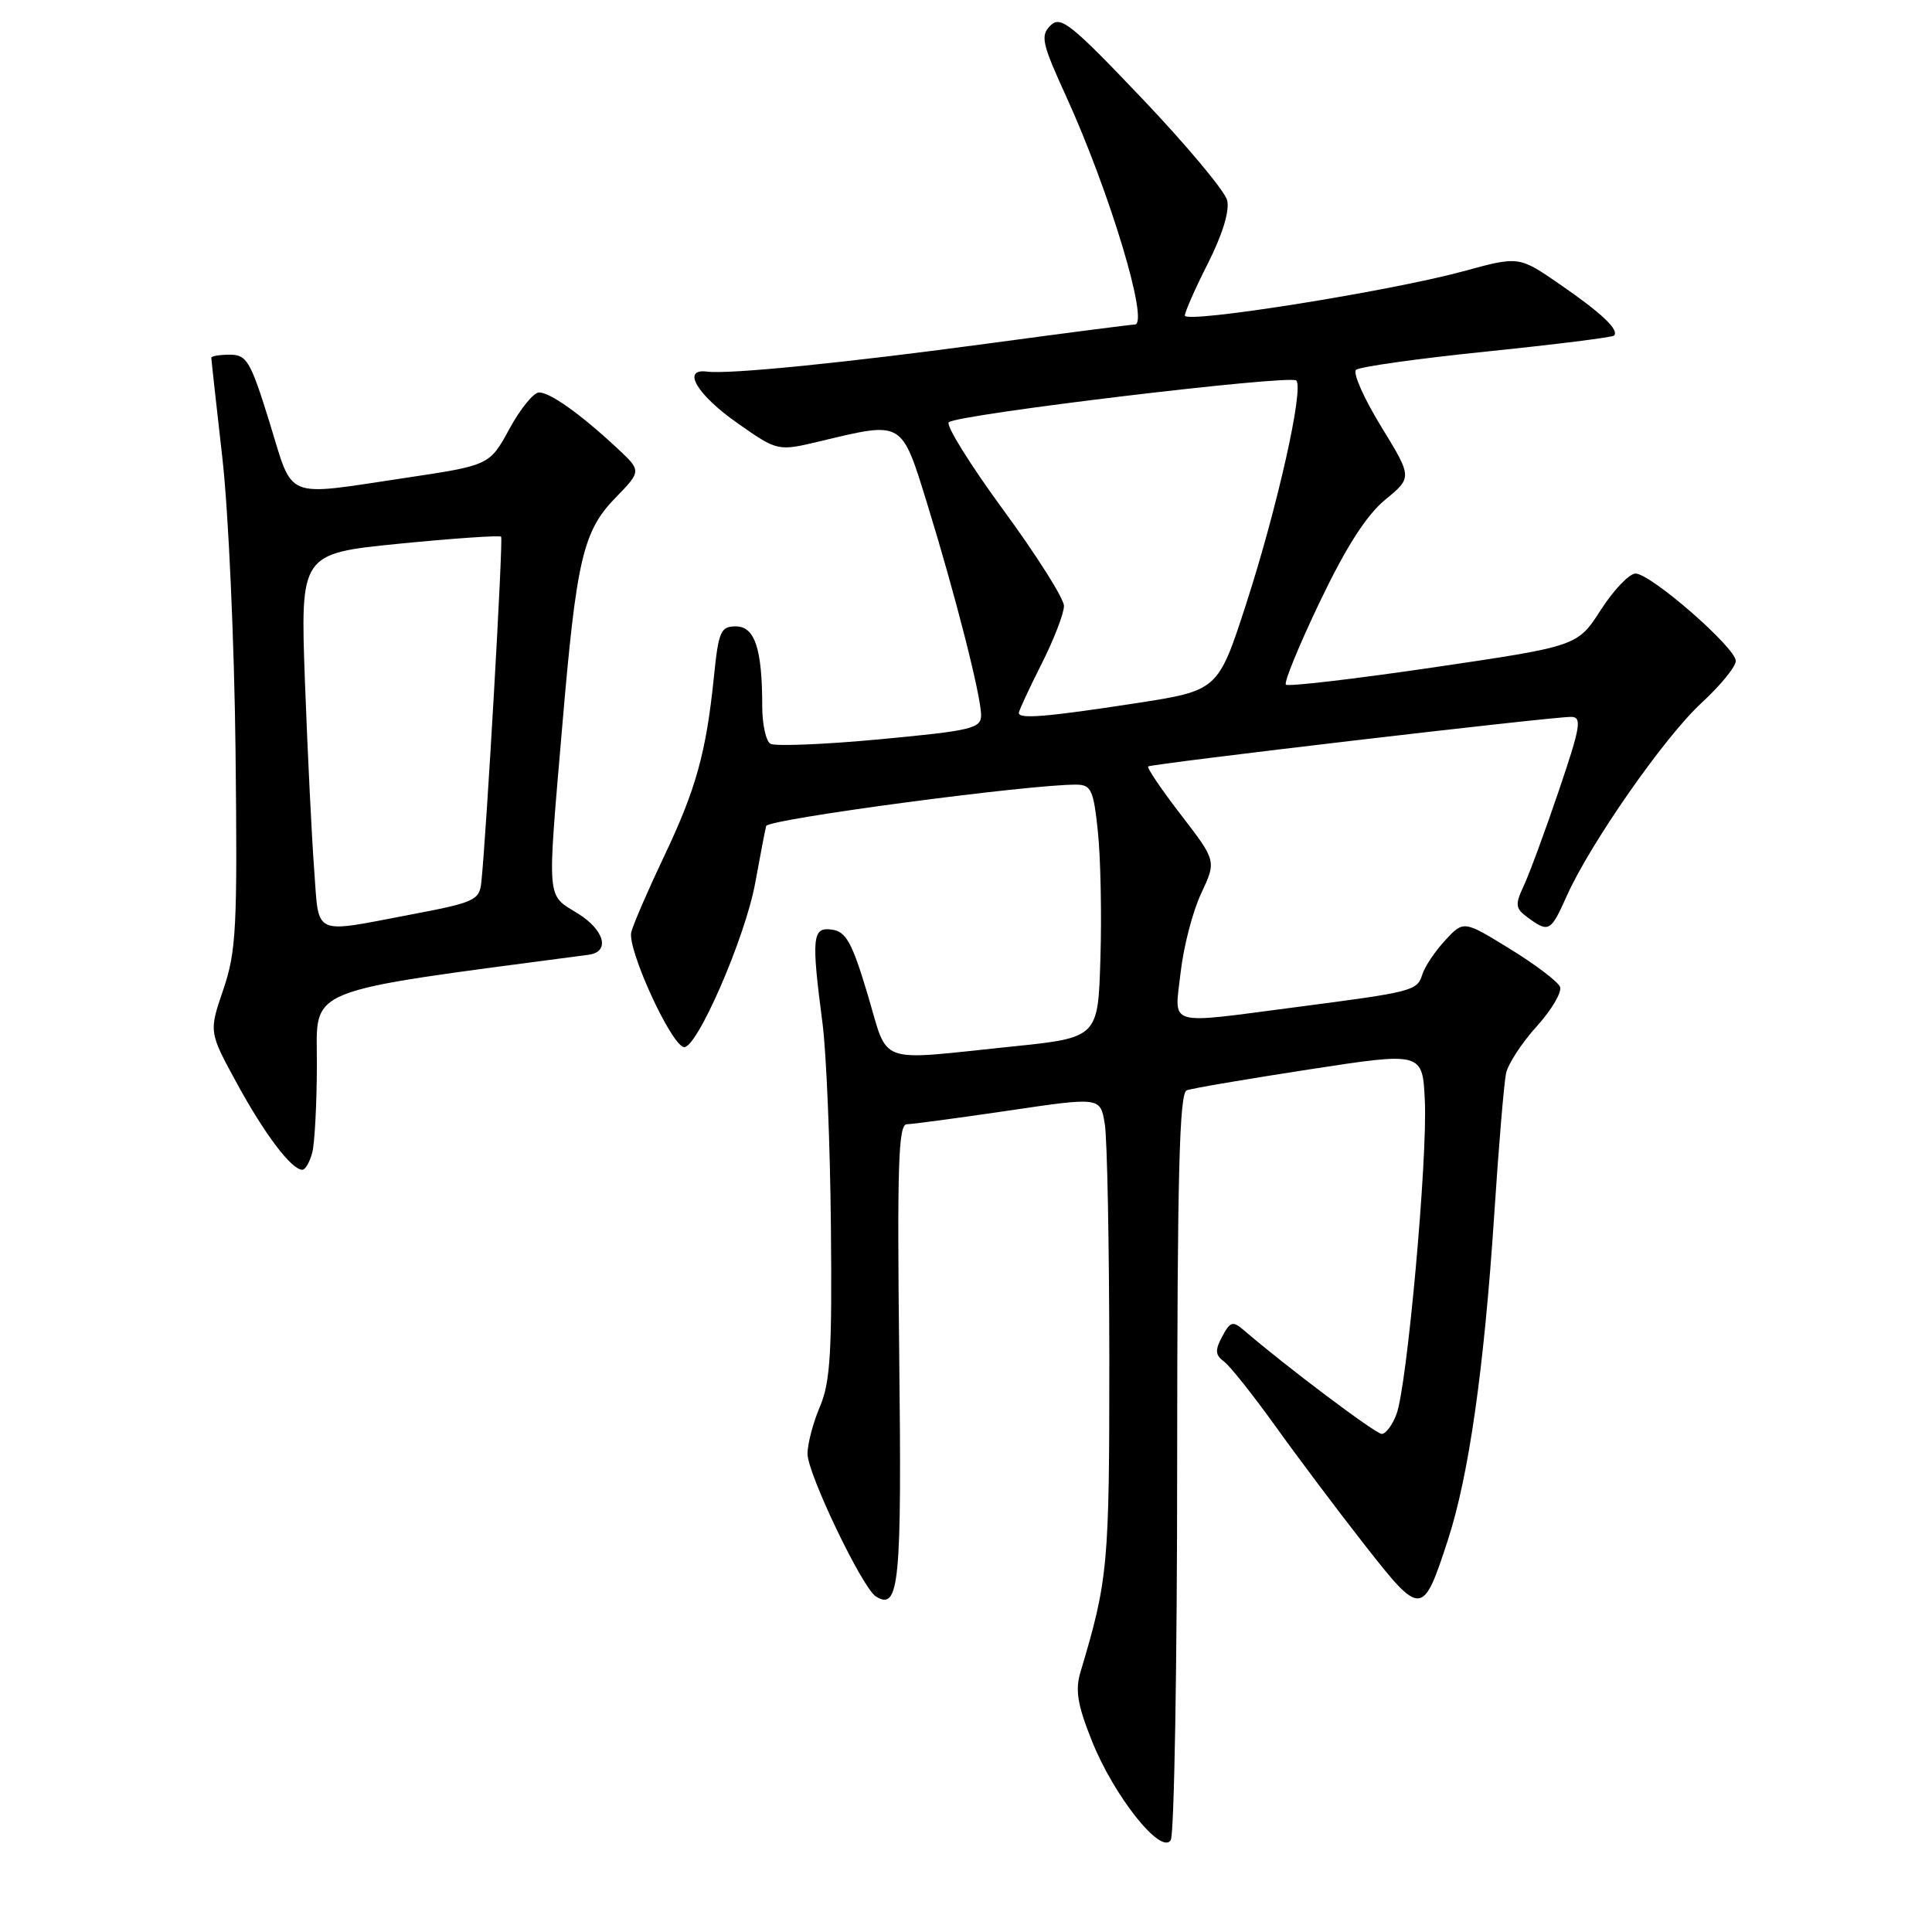 <?xml version="1.0" encoding="UTF-8" standalone="no"?>
<!DOCTYPE svg PUBLIC "-//W3C//DTD SVG 1.1//EN" "http://www.w3.org/Graphics/SVG/1.1/DTD/svg11.dtd" >
<svg xmlns="http://www.w3.org/2000/svg" xmlns:xlink="http://www.w3.org/1999/xlink" version="1.1" viewBox="0 0 256 256">
 <g >
 <path fill="currentColor"
d=" M 155.98 193.72 C 156.00 155.62 156.27 144.84 157.25 144.47 C 157.94 144.21 165.25 142.97 173.50 141.70 C 188.50 139.39 188.50 139.39 188.80 145.89 C 189.16 153.68 186.44 183.71 185.04 187.39 C 184.50 188.83 183.62 190.00 183.09 190.00 C 182.28 190.00 170.40 181.07 164.83 176.27 C 163.35 175.00 163.02 175.09 161.95 177.09 C 160.97 178.92 161.02 179.55 162.20 180.42 C 162.99 181.01 166.06 184.88 169.02 189.00 C 171.97 193.12 177.31 200.23 180.88 204.78 C 188.32 214.27 188.54 214.25 191.87 204.00 C 194.64 195.48 196.65 181.33 197.99 161.00 C 198.58 151.93 199.29 143.48 199.56 142.22 C 199.83 140.97 201.66 138.16 203.64 135.98 C 205.61 133.80 206.99 131.45 206.71 130.76 C 206.43 130.07 203.44 127.80 200.07 125.73 C 193.94 121.96 193.94 121.96 191.50 124.59 C 190.16 126.04 188.79 128.07 188.47 129.11 C 187.77 131.30 187.32 131.42 171.66 133.46 C 154.30 135.72 155.62 136.12 156.44 128.85 C 156.82 125.46 158.04 120.76 159.16 118.39 C 161.18 114.08 161.18 114.08 156.49 107.98 C 153.90 104.62 151.95 101.74 152.14 101.56 C 152.56 101.20 205.66 94.96 208.18 94.99 C 209.65 95.00 209.44 96.25 206.56 104.75 C 204.74 110.11 202.65 115.79 201.91 117.36 C 200.72 119.91 200.78 120.37 202.48 121.61 C 205.22 123.61 205.49 123.45 207.59 118.75 C 210.67 111.83 220.54 97.67 225.44 93.16 C 227.95 90.85 230.00 88.34 230.00 87.58 C 230.00 85.82 218.73 76.00 216.72 76.00 C 215.89 76.00 213.82 78.17 212.12 80.81 C 209.03 85.62 209.03 85.62 189.96 88.43 C 179.48 89.97 170.67 91.00 170.39 90.72 C 170.10 90.44 172.14 85.48 174.90 79.71 C 178.37 72.46 181.05 68.28 183.53 66.23 C 187.14 63.26 187.14 63.26 183.00 56.50 C 180.72 52.78 179.23 49.41 179.68 49.01 C 180.13 48.60 187.91 47.51 196.97 46.58 C 206.03 45.65 213.63 44.70 213.86 44.47 C 214.60 43.73 212.23 41.49 206.67 37.66 C 201.26 33.93 201.26 33.93 193.88 35.95 C 184.15 38.60 157.00 42.92 157.00 41.81 C 157.00 41.33 158.38 38.20 160.08 34.85 C 162.01 31.02 162.95 27.92 162.60 26.53 C 162.29 25.31 157.24 19.26 151.37 13.09 C 141.85 3.09 140.53 2.04 139.18 3.39 C 137.84 4.73 138.06 5.74 141.24 12.70 C 147.05 25.43 152.34 43.00 150.36 43.00 C 149.89 43.01 141.40 44.10 131.50 45.44 C 112.11 48.07 96.60 49.62 93.68 49.24 C 90.25 48.79 92.37 52.34 97.79 56.12 C 103.06 59.81 103.06 59.81 108.78 58.44 C 119.70 55.83 119.43 55.67 122.86 66.75 C 126.60 78.88 130.00 92.21 130.00 94.77 C 130.00 96.52 128.75 96.82 116.58 97.96 C 109.19 98.65 102.67 98.91 102.08 98.55 C 101.48 98.18 101.00 95.94 101.00 93.57 C 101.00 85.98 100.02 83.00 97.51 83.00 C 95.49 83.00 95.21 83.63 94.59 89.75 C 93.57 99.73 92.21 104.61 87.98 113.50 C 85.89 117.90 83.94 122.40 83.65 123.50 C 83.08 125.67 88.78 138.21 90.58 138.74 C 92.23 139.22 98.73 124.32 100.07 117.00 C 100.72 113.42 101.37 110.03 101.52 109.45 C 101.75 108.54 136.66 103.89 142.67 103.97 C 144.59 104.00 144.91 104.71 145.48 110.25 C 145.84 113.69 145.99 121.22 145.81 127.00 C 145.50 137.50 145.50 137.50 134.00 138.68 C 115.86 140.55 117.81 141.26 114.96 131.75 C 112.90 124.87 112.11 123.45 110.24 123.18 C 107.63 122.81 107.49 124.13 108.99 135.62 C 109.50 139.53 110.00 151.68 110.10 162.62 C 110.26 179.16 110.02 183.15 108.65 186.37 C 107.74 188.50 107.00 191.32 107.00 192.64 C 107.00 195.27 114.27 210.43 116.06 211.54 C 119.16 213.46 119.50 209.96 119.15 179.45 C 118.87 154.42 119.04 149.00 120.15 148.97 C 120.89 148.96 126.97 148.14 133.65 147.16 C 145.80 145.36 145.80 145.36 146.39 148.93 C 146.71 150.89 146.98 164.89 146.99 180.04 C 147.00 207.45 146.83 209.32 143.17 221.55 C 142.45 223.95 142.77 225.91 144.69 230.70 C 147.61 238.00 153.85 245.85 155.13 243.83 C 155.59 243.10 155.98 220.55 155.98 193.72 Z  M 41.37 152.75 C 41.70 151.51 41.98 146.21 41.99 140.97 C 42.00 130.66 39.67 131.59 78.00 126.51 C 80.88 126.13 80.12 123.24 76.55 121.03 C 72.38 118.45 72.49 119.78 74.49 96.35 C 76.38 74.09 77.24 70.39 81.56 65.95 C 85.01 62.40 85.01 62.40 81.76 59.37 C 76.94 54.88 72.90 52.00 71.43 52.00 C 70.71 52.00 68.94 54.17 67.50 56.83 C 64.87 61.65 64.87 61.65 53.67 63.33 C 37.43 65.75 38.93 66.37 35.72 55.98 C 33.20 47.85 32.70 47.00 30.47 47.00 C 29.11 47.00 28.00 47.18 28.00 47.40 C 28.00 47.63 28.66 53.59 29.46 60.65 C 30.27 67.72 31.05 85.20 31.21 99.50 C 31.47 122.95 31.31 126.05 29.59 131.12 C 27.67 136.74 27.67 136.74 31.43 143.62 C 35.10 150.34 38.63 155.00 40.06 155.00 C 40.45 155.00 41.04 153.99 41.37 152.75 Z  M 135.00 94.47 C 135.00 94.18 136.35 91.27 138.00 88.00 C 139.65 84.73 140.99 81.26 140.98 80.28 C 140.97 79.30 137.36 73.59 132.95 67.58 C 128.55 61.57 125.29 56.34 125.72 55.95 C 126.85 54.91 170.95 49.62 171.76 50.42 C 172.80 51.46 169.26 67.23 165.13 80.00 C 161.40 91.50 161.40 91.50 150.45 93.19 C 138.67 95.00 135.00 95.30 135.00 94.47 Z  M 41.63 115.25 C 41.31 110.99 40.76 99.82 40.41 90.42 C 39.79 73.35 39.79 73.35 52.93 72.04 C 60.16 71.33 66.22 70.91 66.40 71.12 C 66.70 71.46 64.43 110.94 63.77 116.98 C 63.52 119.28 62.81 119.60 54.50 121.17 C 41.25 123.69 42.30 124.17 41.63 115.25 Z "/>
</g>
</svg>